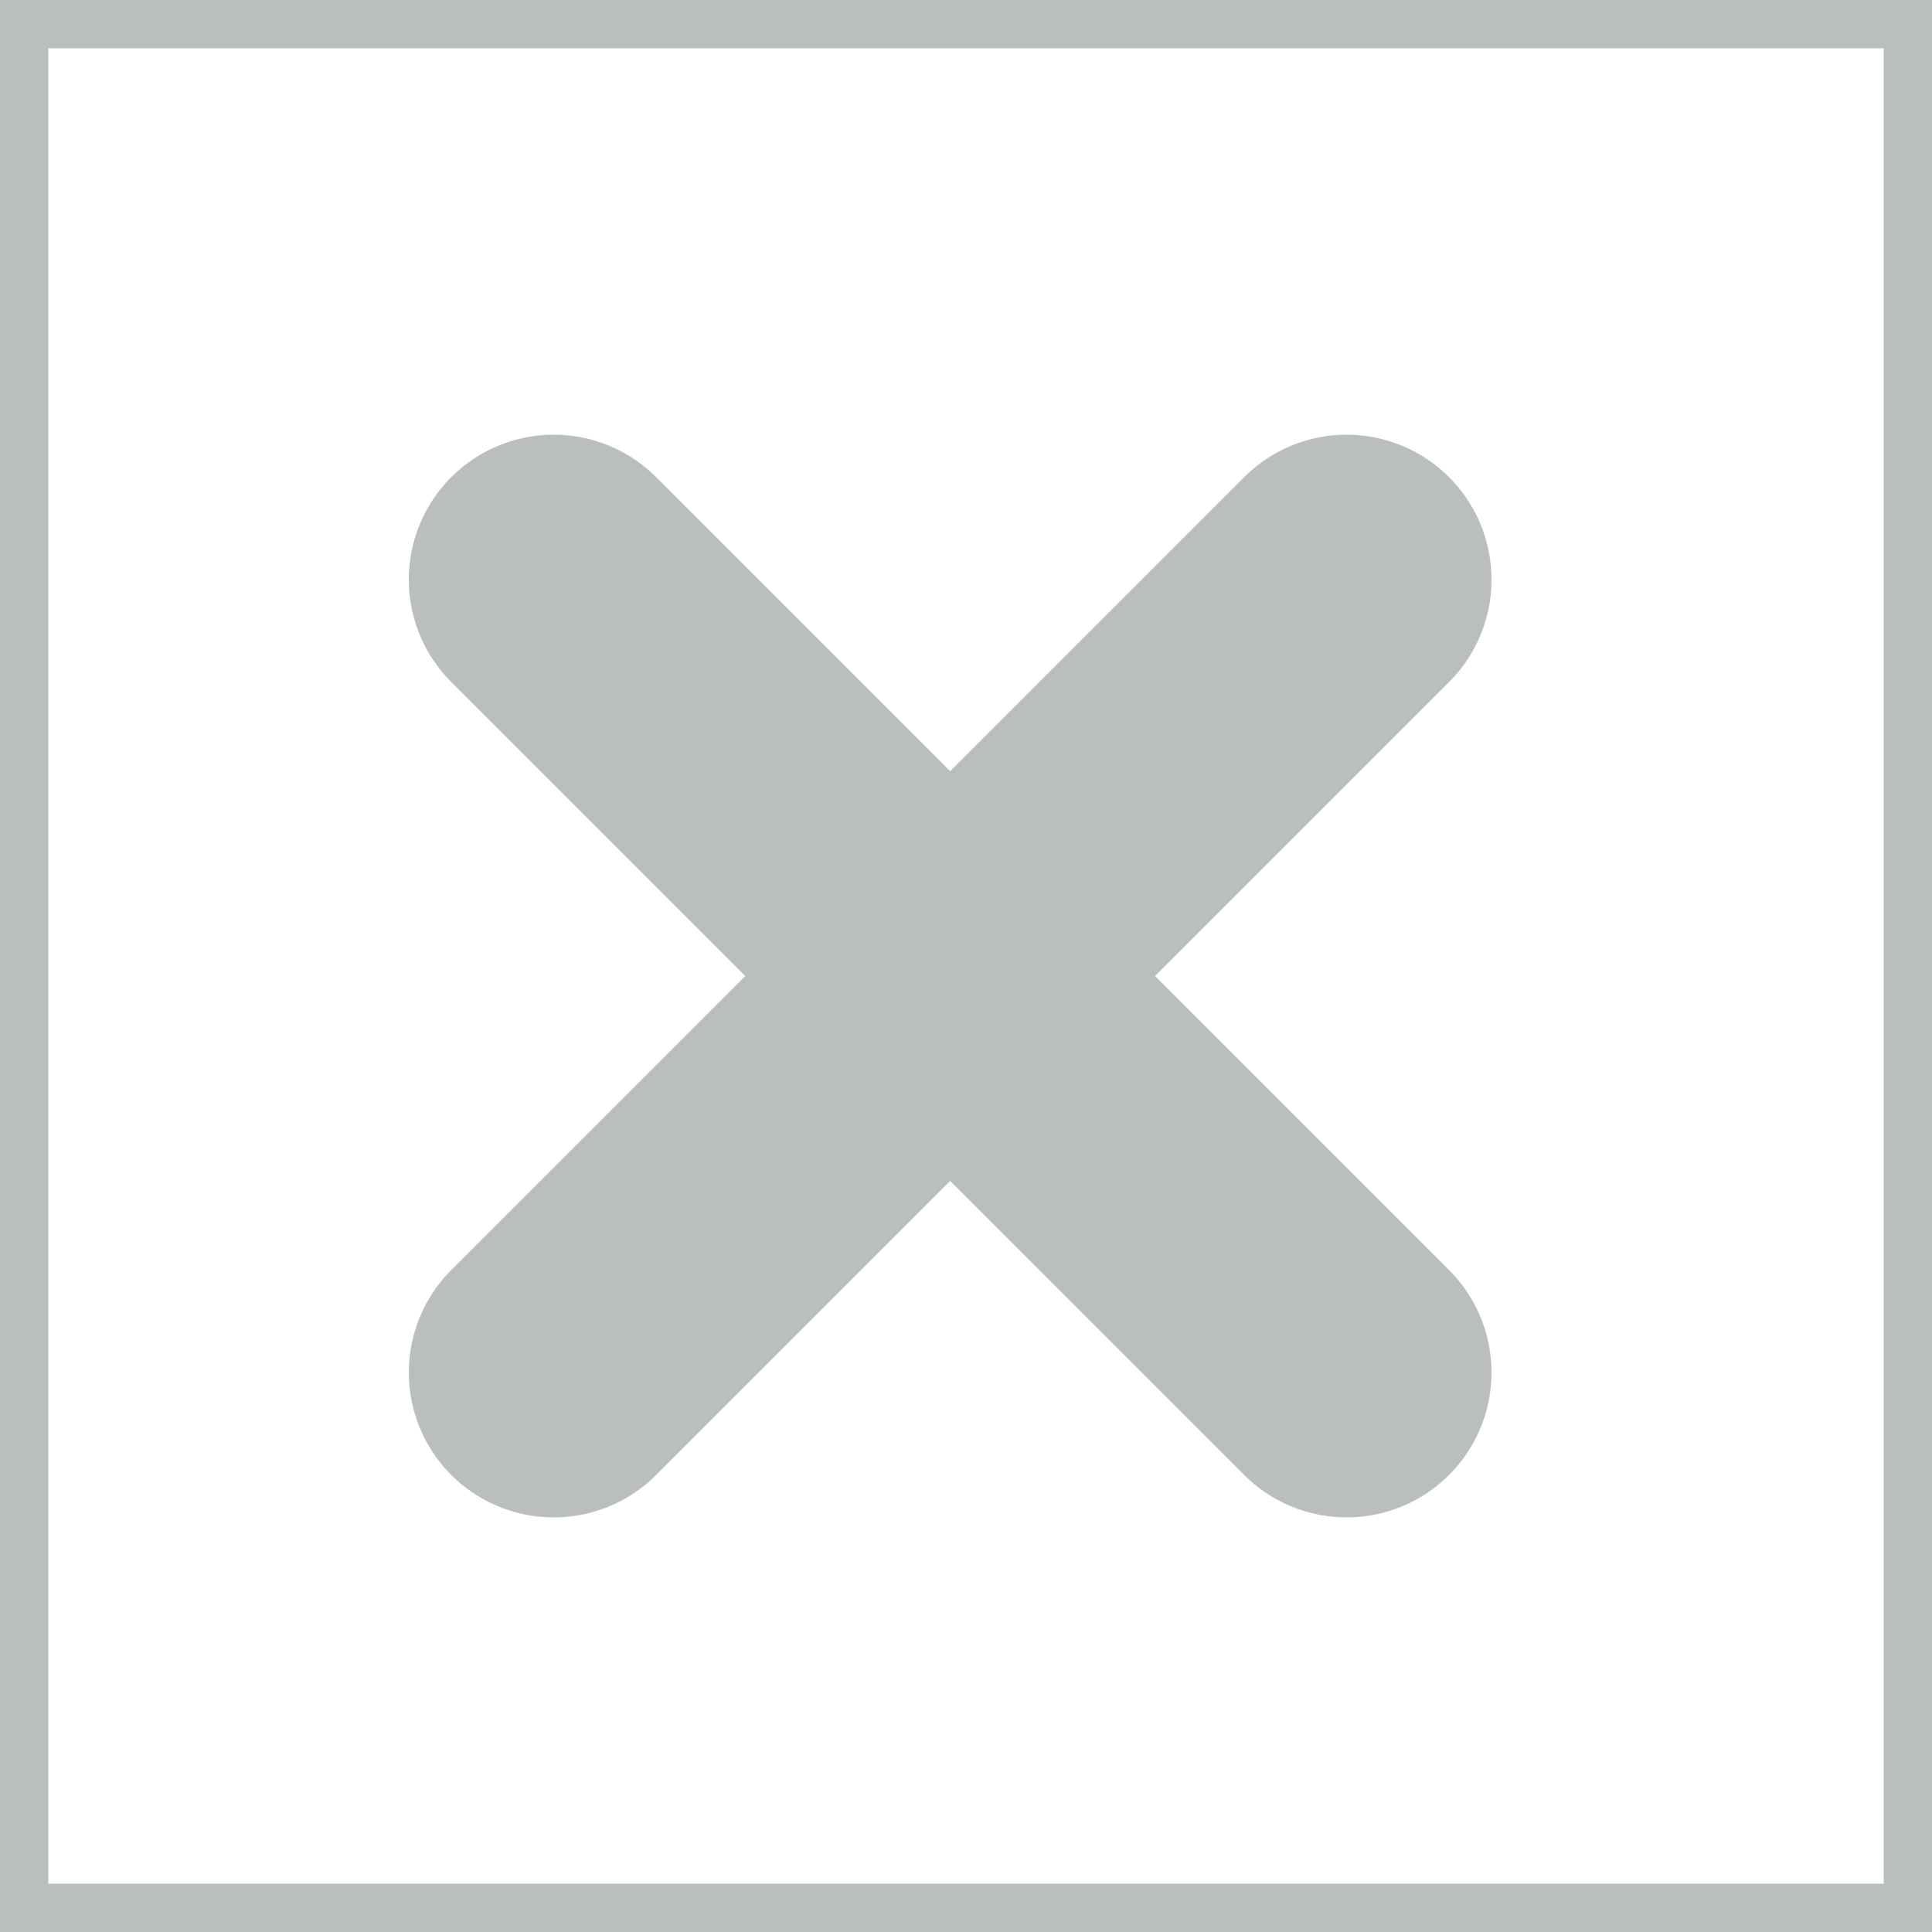 <svg stroke="#bbbebf" xmlns="http://www.w3.org/2000/svg" width="20" height="20" viewBox="0 0 20 20">
    <g id="btn_close" transform="translate(-1167 -137)">
        <g id="그룹_1494" data-name="그룹 1494" transform="translate(-1633 -1043.732)">
            <line id="선_2" data-name="선 2" x2="8.208" y2="8.208" transform="translate(2805.732 1186.732)" fill="none"
                  stroke-linecap="round" stroke-width="3"/>
            <line id="선_3" data-name="선 3" x1="8.208" y2="8.208" transform="translate(2805.732 1186.732)" fill="none"
                  stroke-linecap="round" stroke-width="3"/>
        </g>
        <rect id="사각형_2251" data-name="사각형 2251" width="20" height="20" transform="translate(1167 137)" fill="none"/>
    </g>
</svg>
